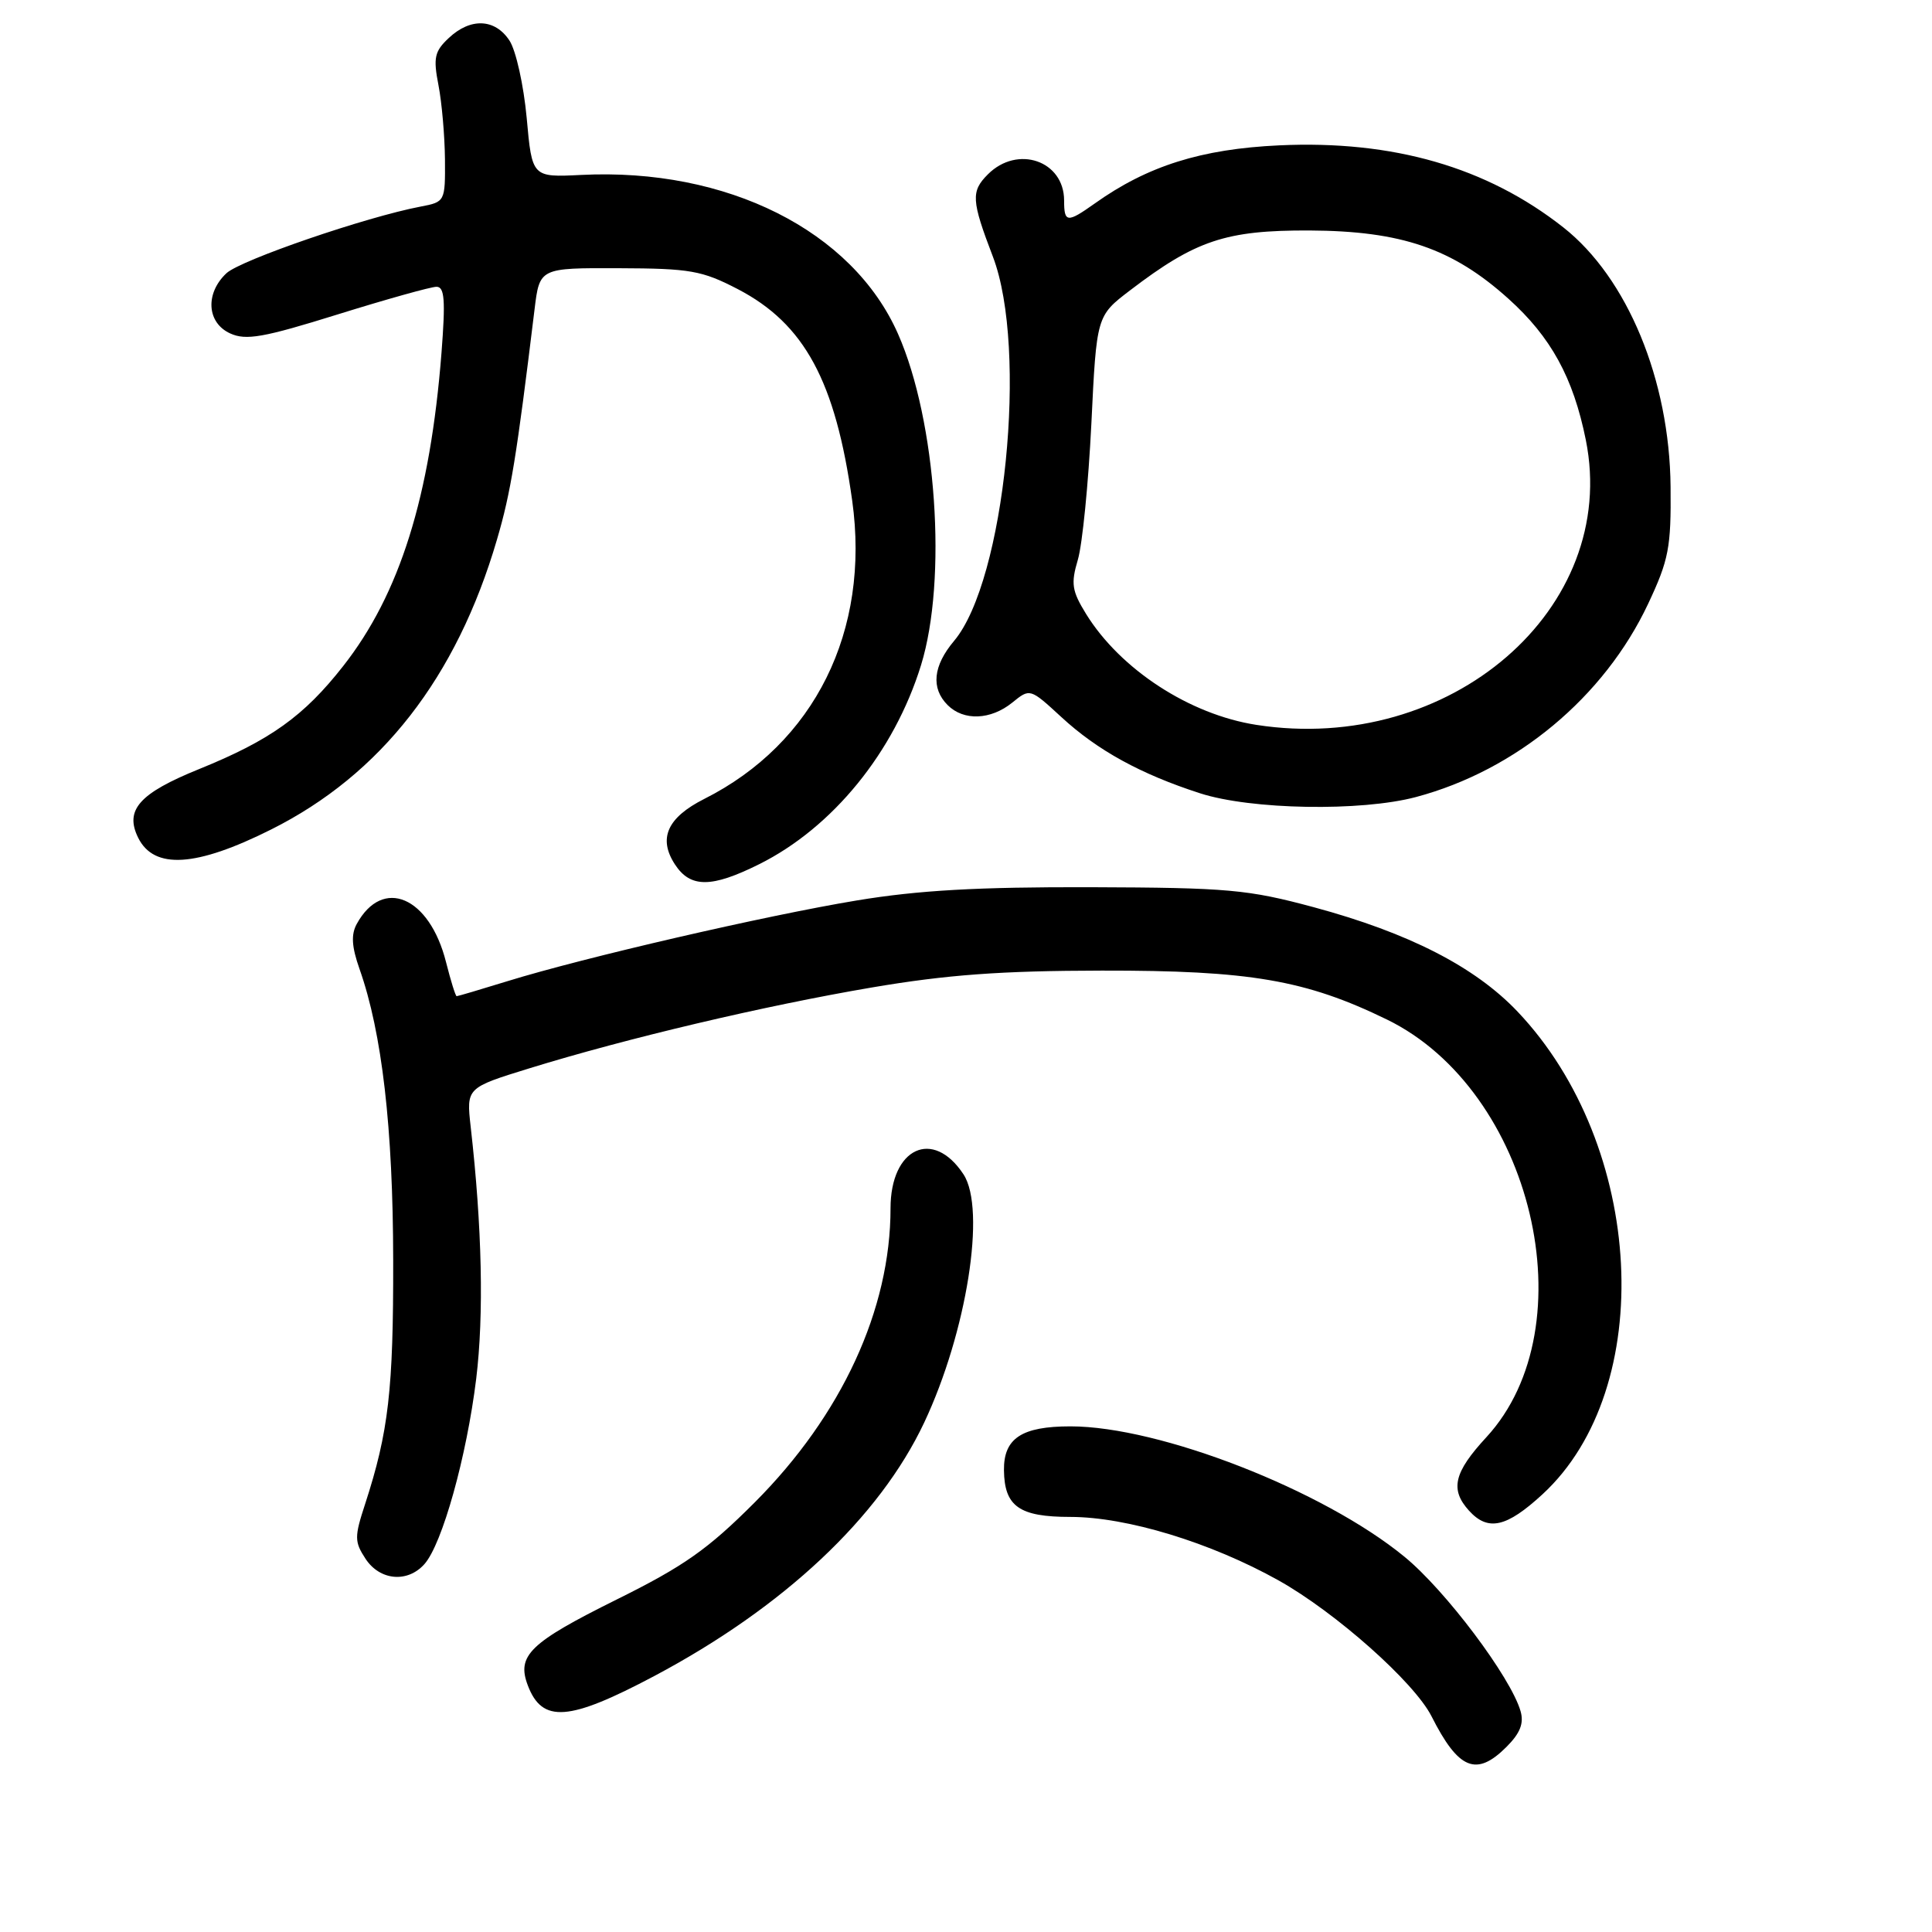 <?xml version="1.0" encoding="UTF-8" standalone="no"?>
<!DOCTYPE svg PUBLIC "-//W3C//DTD SVG 1.1//EN" "http://www.w3.org/Graphics/SVG/1.1/DTD/svg11.dtd" >
<svg xmlns="http://www.w3.org/2000/svg" xmlns:xlink="http://www.w3.org/1999/xlink" version="1.1" viewBox="0 0 256 256">
 <g >
 <path fill="currentColor"
d=" M 199.61 231.48 C 201.43 229.66 201.95 228.35 201.48 226.73 C 200.18 222.23 191.54 210.73 186.09 206.27 C 175.35 197.46 153.68 189.00 141.84 189.00 C 135.38 189.00 132.98 190.58 133.03 194.82 C 133.09 199.61 135.06 201.00 141.82 201.00 C 149.31 201.00 160.43 204.39 169.41 209.41 C 176.97 213.64 187.39 222.90 189.68 227.41 C 193.26 234.50 195.63 235.46 199.61 231.48 Z  M 86.70 222.08 C 103.86 212.97 116.53 201.07 122.46 188.50 C 128.10 176.53 130.69 160.22 127.67 155.61 C 123.64 149.47 118.00 152.09 118.00 160.11 C 118.00 173.50 111.54 187.51 100.03 199.05 C 93.80 205.29 90.64 207.52 81.70 211.95 C 70.18 217.67 68.43 219.37 69.94 223.33 C 71.85 228.35 75.37 228.09 86.70 222.08 Z  M 56.24 207.25 C 58.60 204.60 61.84 192.98 63.10 182.69 C 64.13 174.24 63.88 162.60 62.37 149.32 C 61.79 144.14 61.79 144.14 70.14 141.56 C 83.10 137.56 101.23 133.28 115.50 130.85 C 125.44 129.16 132.62 128.63 146.00 128.61 C 165.63 128.58 173.01 129.85 183.77 135.09 C 203.06 144.49 210.50 175.74 196.95 190.44 C 192.64 195.11 192.11 197.36 194.65 200.17 C 197.17 202.94 199.61 202.40 204.39 198.00 C 219.63 183.95 217.97 151.83 201.08 134.04 C 195.44 128.10 186.67 123.61 174.08 120.21 C 165.34 117.86 162.75 117.62 144.50 117.56 C 129.60 117.52 121.69 117.96 113.50 119.32 C 101.48 121.31 77.36 126.88 67.21 130.02 C 63.68 131.11 60.67 132.00 60.51 132.00 C 60.36 132.00 59.73 129.97 59.10 127.48 C 56.91 118.80 50.71 116.15 47.27 122.43 C 46.50 123.84 46.60 125.45 47.64 128.40 C 50.62 136.83 52.08 149.46 52.10 167.00 C 52.13 184.18 51.49 189.72 48.38 199.29 C 46.95 203.65 46.96 204.29 48.43 206.54 C 50.33 209.44 54.00 209.77 56.24 207.25 Z  M 100.58 114.52 C 110.34 109.66 118.48 99.65 122.04 88.14 C 125.54 76.80 124.09 55.80 119.00 44.26 C 112.97 30.57 96.31 22.21 77.00 23.18 C 70.50 23.50 70.50 23.50 69.79 15.63 C 69.39 11.30 68.37 6.69 67.51 5.38 C 65.60 2.46 62.35 2.32 59.46 5.04 C 57.58 6.80 57.39 7.65 58.10 11.29 C 58.55 13.61 58.93 18.03 58.96 21.12 C 59.00 26.69 58.97 26.76 55.75 27.37 C 48.52 28.74 31.90 34.45 30.01 36.20 C 27.16 38.87 27.40 42.77 30.50 44.18 C 32.60 45.14 34.91 44.73 44.75 41.66 C 51.21 39.65 57.10 38.00 57.84 38.00 C 58.91 38.00 59.04 39.77 58.50 46.75 C 57.01 65.82 52.97 78.71 45.48 88.25 C 40.27 94.90 35.80 98.09 26.40 101.90 C 18.44 105.12 16.49 107.33 18.31 111.01 C 20.41 115.24 25.97 114.90 35.91 109.92 C 50.49 102.63 60.50 89.78 65.85 71.50 C 67.69 65.24 68.44 60.61 70.83 41.00 C 71.50 35.50 71.50 35.50 82.00 35.54 C 91.45 35.57 93.02 35.85 97.76 38.31 C 106.60 42.91 110.71 50.51 112.92 66.33 C 115.33 83.60 107.94 98.50 93.32 105.86 C 88.41 108.34 87.18 111.10 89.44 114.55 C 91.48 117.67 94.28 117.66 100.58 114.52 Z  M 187.63 105.61 C 200.91 102.07 212.57 92.37 218.39 80.00 C 221.12 74.19 221.44 72.55 221.36 64.50 C 221.23 50.34 215.64 36.82 207.15 30.13 C 197.01 22.15 184.60 18.56 169.50 19.26 C 159.17 19.74 152.05 21.98 145.05 26.97 C 141.40 29.56 141.00 29.52 141.00 26.57 C 141.00 21.30 134.83 19.17 130.90 23.10 C 128.64 25.36 128.71 26.55 131.56 34.00 C 136.24 46.25 133.15 76.91 126.43 84.91 C 123.63 88.23 123.33 91.19 125.57 93.43 C 127.69 95.55 131.27 95.41 134.13 93.10 C 136.48 91.19 136.48 91.19 140.64 95.02 C 145.42 99.43 151.14 102.57 159.00 105.11 C 165.75 107.30 180.35 107.55 187.63 105.61 Z  M 166.48 96.05 C 157.63 94.68 148.45 88.70 143.91 81.35 C 142.03 78.30 141.88 77.34 142.82 74.17 C 143.42 72.15 144.22 64.06 144.61 56.18 C 145.30 41.86 145.30 41.86 149.73 38.48 C 158.44 31.83 162.43 30.50 173.50 30.54 C 185.70 30.60 192.47 32.92 199.87 39.58 C 205.51 44.65 208.47 50.05 210.13 58.30 C 214.62 80.63 192.18 100.04 166.48 96.05 Z "/>
</g>
</svg>